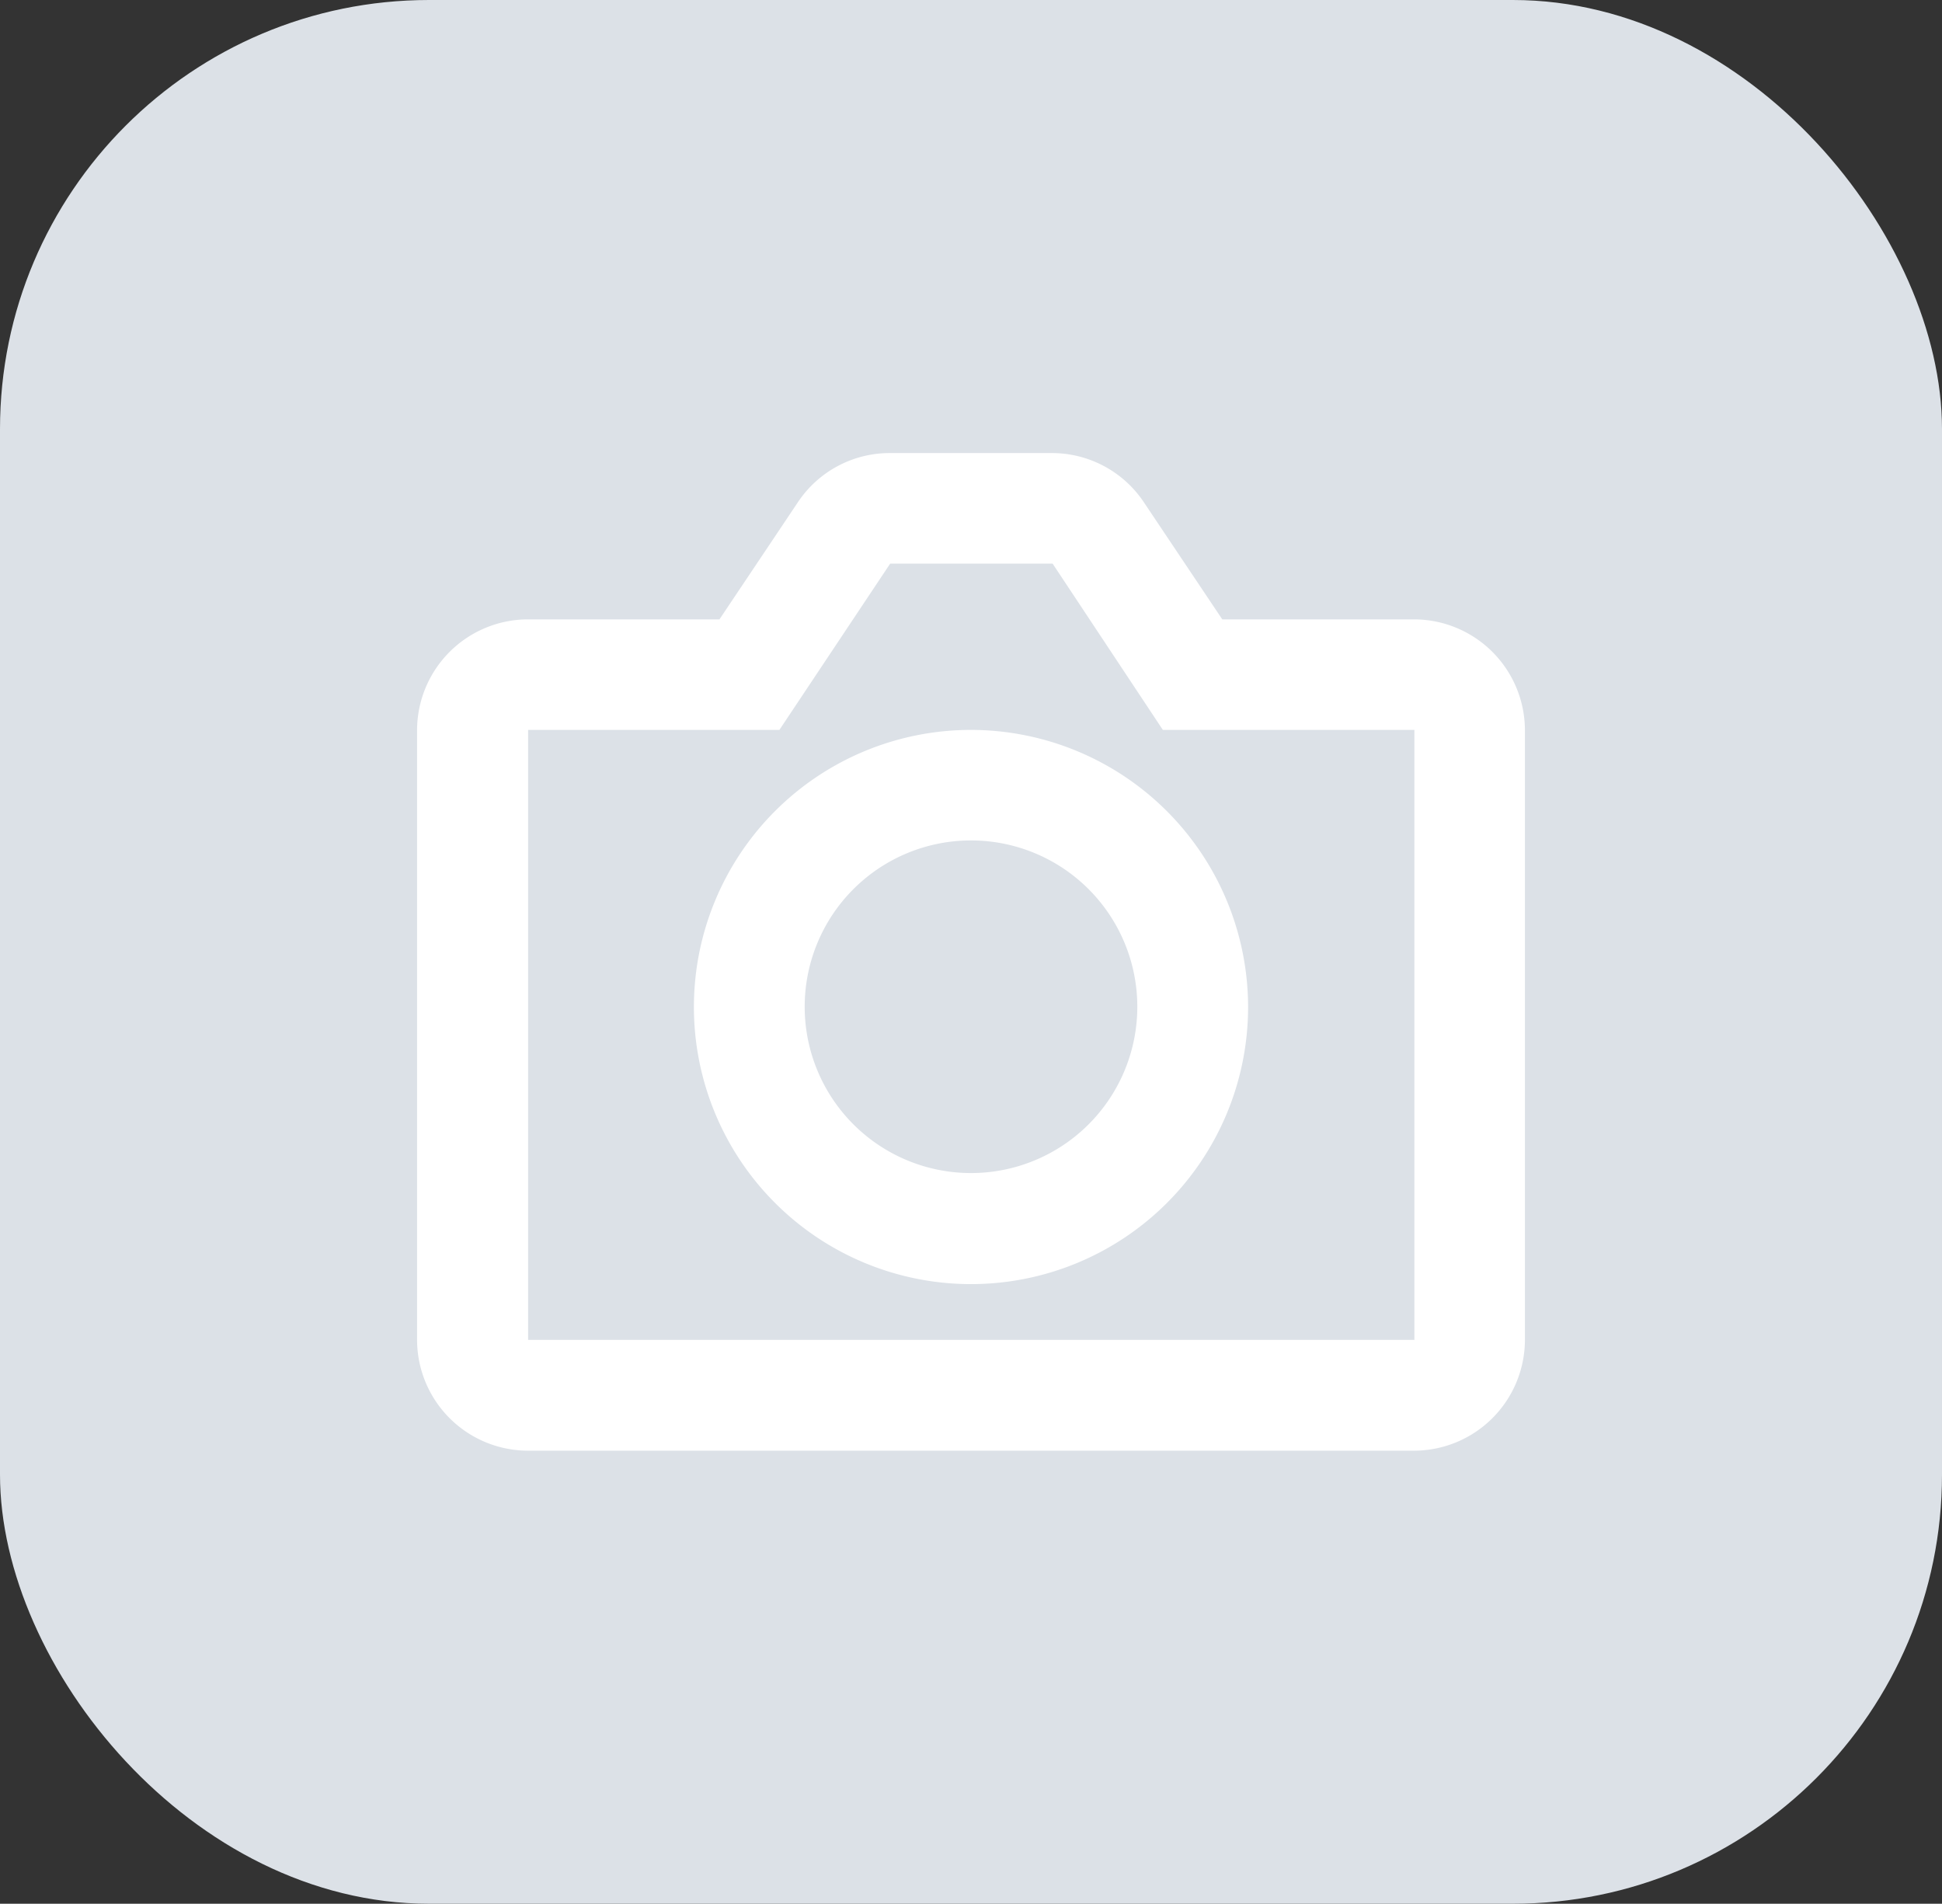 <svg xmlns="http://www.w3.org/2000/svg" viewBox="0 0 74.5 73.03"><rect x="0" y="0" width="74.5" height="73.03" fill="#333333" stroke="none"/><defs><style>.cls-1{fill:#dce1e7;}.cls-2{fill:#fff;}</style></defs><title>Recurso 325</title><g id="Capa_2" data-name="Capa 2"><g id="Capa_1-2" data-name="Capa 1"><rect class="cls-1" width="74.5" height="73.03" rx="16.46"/><path class="cls-2" d="M37.25,28A10.63,10.63,0,1,0,47.88,38.64,10.64,10.64,0,0,0,37.25,28Zm0,17a6.38,6.38,0,1,1,6.38-6.38A6.38,6.38,0,0,1,37.25,45Z"/><path class="cls-2" d="M54.26,23.76H46.89l-3-4.48a4.24,4.24,0,0,0-3.54-1.9H34.13a4.23,4.23,0,0,0-3.53,1.9l-3,4.48H20.24A4.26,4.26,0,0,0,16,28V51.4a4.26,4.26,0,0,0,4.25,4.25h34a4.26,4.26,0,0,0,4.25-4.25V28A4.26,4.26,0,0,0,54.26,23.76Zm-34,27.64V28h9.64l4.25-6.38h6.23L44.61,28h9.65V51.4Z"/></g></g></svg>